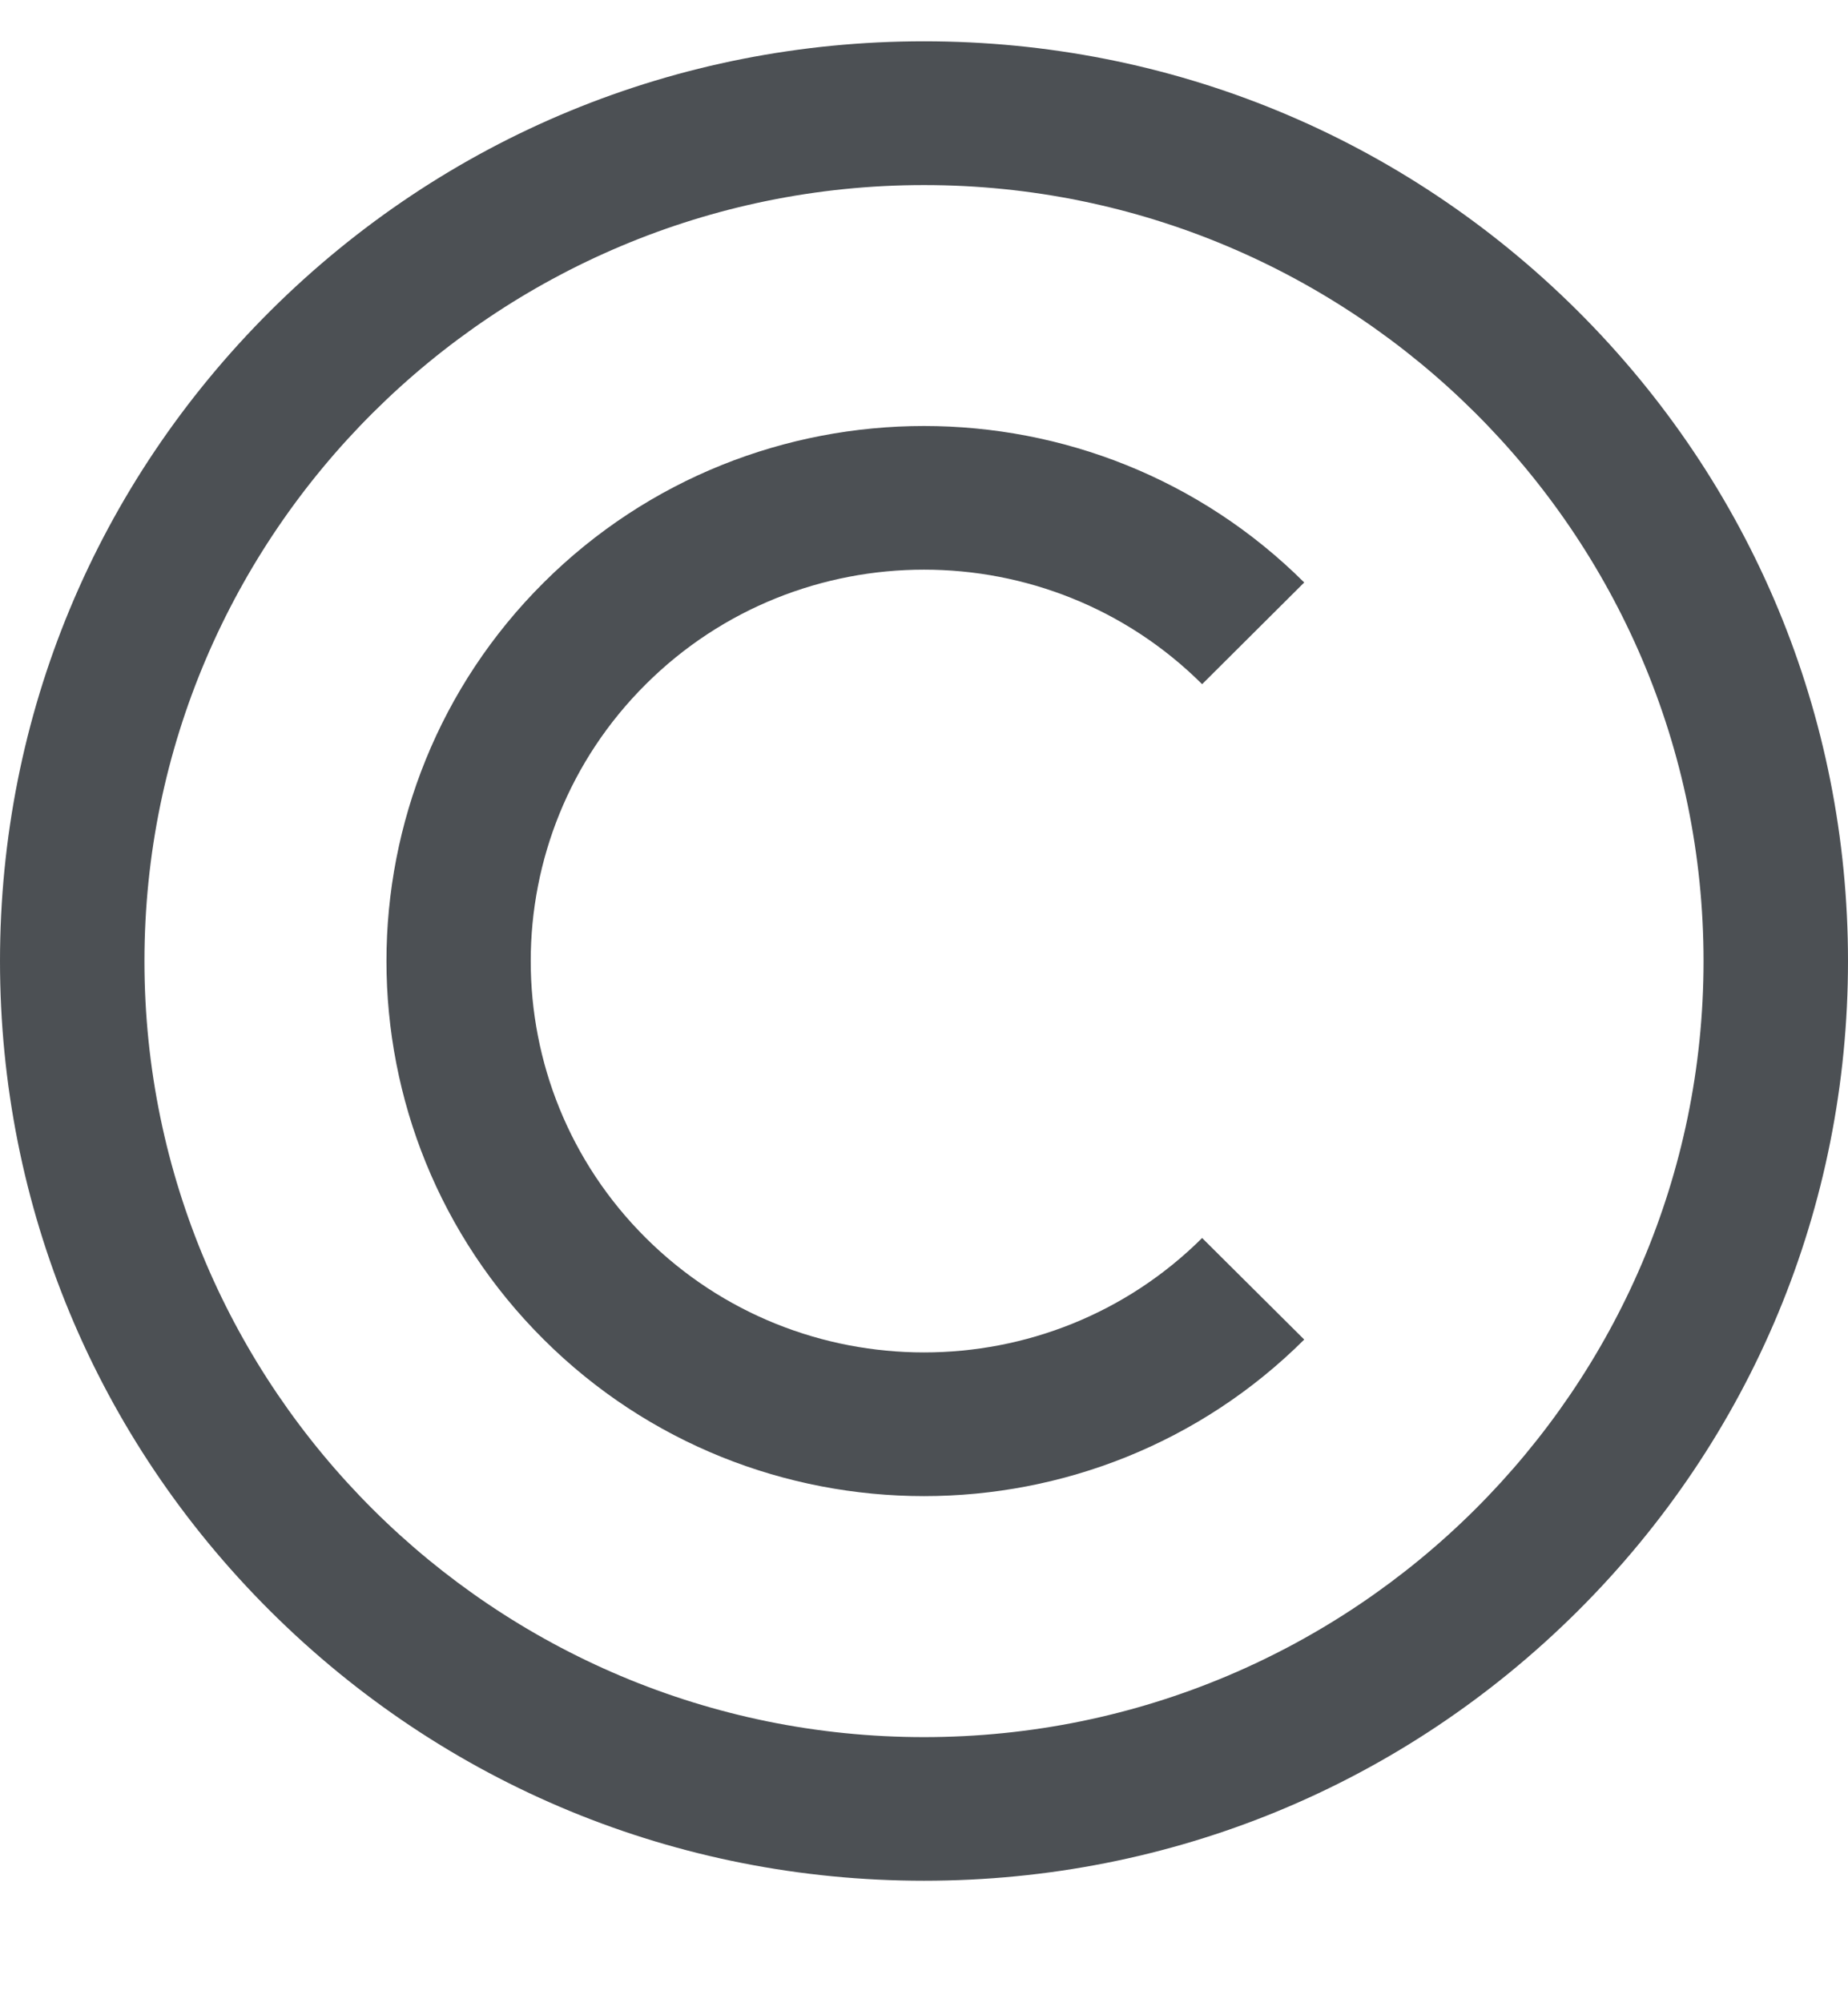 <svg width="12" height="13" viewBox="0 0 12 13" fill="none" xmlns="http://www.w3.org/2000/svg">
<g clip-path="url(#clip0)">
<path d="M6 12.205C4.397 12.205 2.891 11.584 1.757 10.457C0.624 9.33 0 7.831 0 6.237C0 4.643 0.624 3.144 1.757 2.016C2.891 0.889 4.397 0.268 6 0.268C7.603 0.268 9.109 0.889 10.243 2.016C11.376 3.144 12 4.643 12 6.237C12 7.831 11.376 9.33 10.243 10.457C9.109 11.584 7.603 12.205 6 12.205ZM6 1.201C3.209 1.201 0.938 3.46 0.938 6.237C0.938 9.013 3.209 11.273 6 11.273C8.791 11.273 11.062 9.013 11.062 6.237C11.062 3.46 8.791 1.201 6 1.201ZM8.469 8.693L7.806 8.034C6.81 9.024 5.19 9.024 4.194 8.034C3.197 7.043 3.197 5.431 4.194 4.44C5.19 3.449 6.81 3.449 7.806 4.44L8.469 3.78C7.108 2.426 4.892 2.426 3.531 3.78C2.169 5.135 2.169 7.339 3.531 8.693C4.211 9.37 5.106 9.709 6 9.709C6.894 9.709 7.789 9.37 8.469 8.693Z" fill="#4C5054"/>
</g>
<defs>
<clipPath id="clip0">
<rect width="12" height="11.937" fill="white" transform="translate(0 0.268)"/>
</clipPath>
</defs>
</svg>
